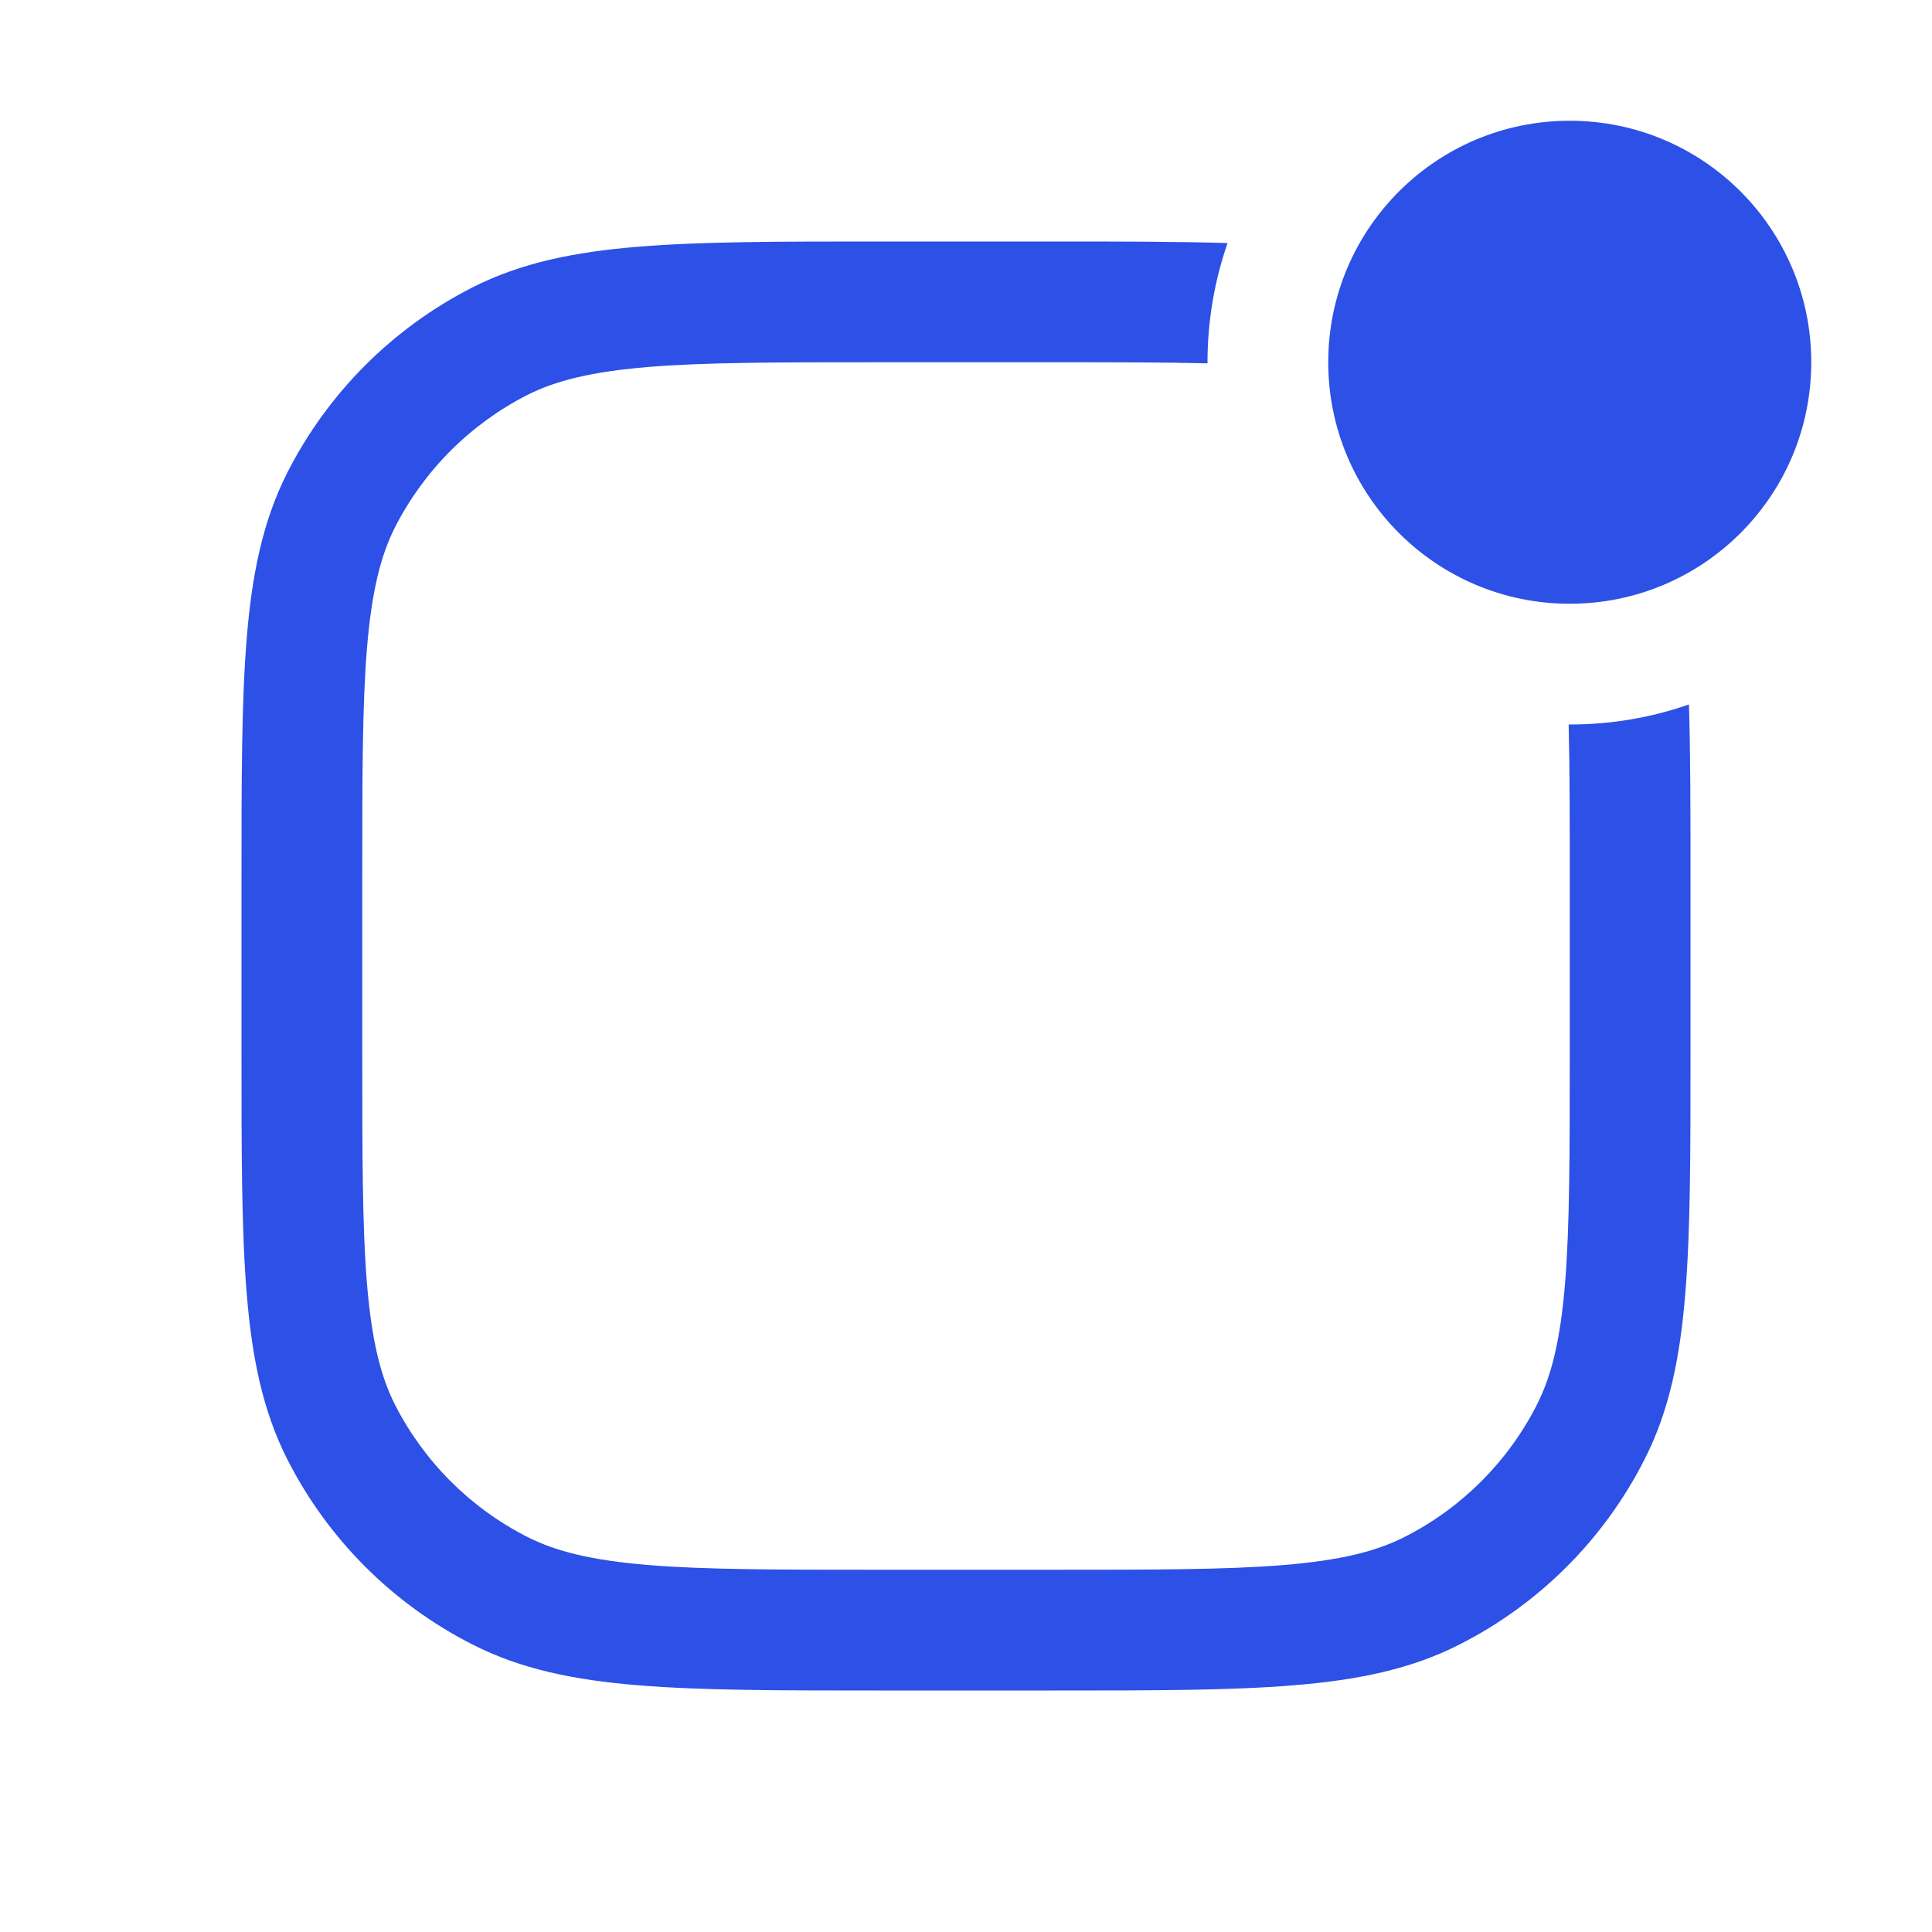 <svg width="16" height="16" viewBox="0 0 16 16" fill="none" xmlns="http://www.w3.org/2000/svg">
<path d="M13 5C14.105 5 15 4.105 15 3C15 1.895 14.105 1 13 1C11.895 1 11 1.895 11 3C11 4.105 11.895 5 13 5Z" fill="#2D50E6"/>
<path d="M14 7.278C14 6.721 14 6.245 13.987 5.834C13.678 5.942 13.346 6 13 6L12.991 6C13 6.361 13 6.786 13 7.3V8.7C13 9.548 13 10.155 12.961 10.63C12.922 11.099 12.849 11.396 12.727 11.635C12.488 12.105 12.105 12.488 11.635 12.727C11.396 12.849 11.099 12.922 10.63 12.961C10.155 13 9.548 13 8.7 13H7.3C6.452 13 5.845 13 5.37 12.961C4.901 12.922 4.604 12.849 4.365 12.727C3.895 12.488 3.512 12.105 3.272 11.635C3.151 11.396 3.078 11.099 3.039 10.63C3 10.155 3 9.548 3 8.7V7.3C3 6.452 3 5.846 3.039 5.37C3.078 4.901 3.151 4.604 3.272 4.365C3.512 3.895 3.895 3.512 4.365 3.272C4.604 3.151 4.901 3.078 5.37 3.039C5.845 3 6.452 3 7.3 3H8.7C9.214 3 9.639 3 10 3.009L10 3C10 2.654 10.059 2.322 10.166 2.013C9.755 2 9.278 2 8.722 2H7.278C6.457 2 5.81 2 5.289 2.043C4.758 2.086 4.314 2.176 3.911 2.381C3.252 2.717 2.717 3.252 2.381 3.911C2.176 4.314 2.086 4.758 2.043 5.289C2 5.81 2 6.457 2 7.278V8.722C2 9.543 2 10.191 2.043 10.711C2.086 11.242 2.176 11.686 2.381 12.089C2.717 12.748 3.252 13.283 3.911 13.618C4.314 13.824 4.758 13.914 5.289 13.957C5.81 14 6.457 14 7.278 14H8.722C9.543 14 10.191 14 10.711 13.957C11.242 13.914 11.686 13.824 12.089 13.618C12.748 13.283 13.283 12.748 13.618 12.089C13.824 11.686 13.914 11.242 13.957 10.711C14 10.191 14 9.543 14 8.722V7.278Z" fill="#2D50E6"/>
</svg>
